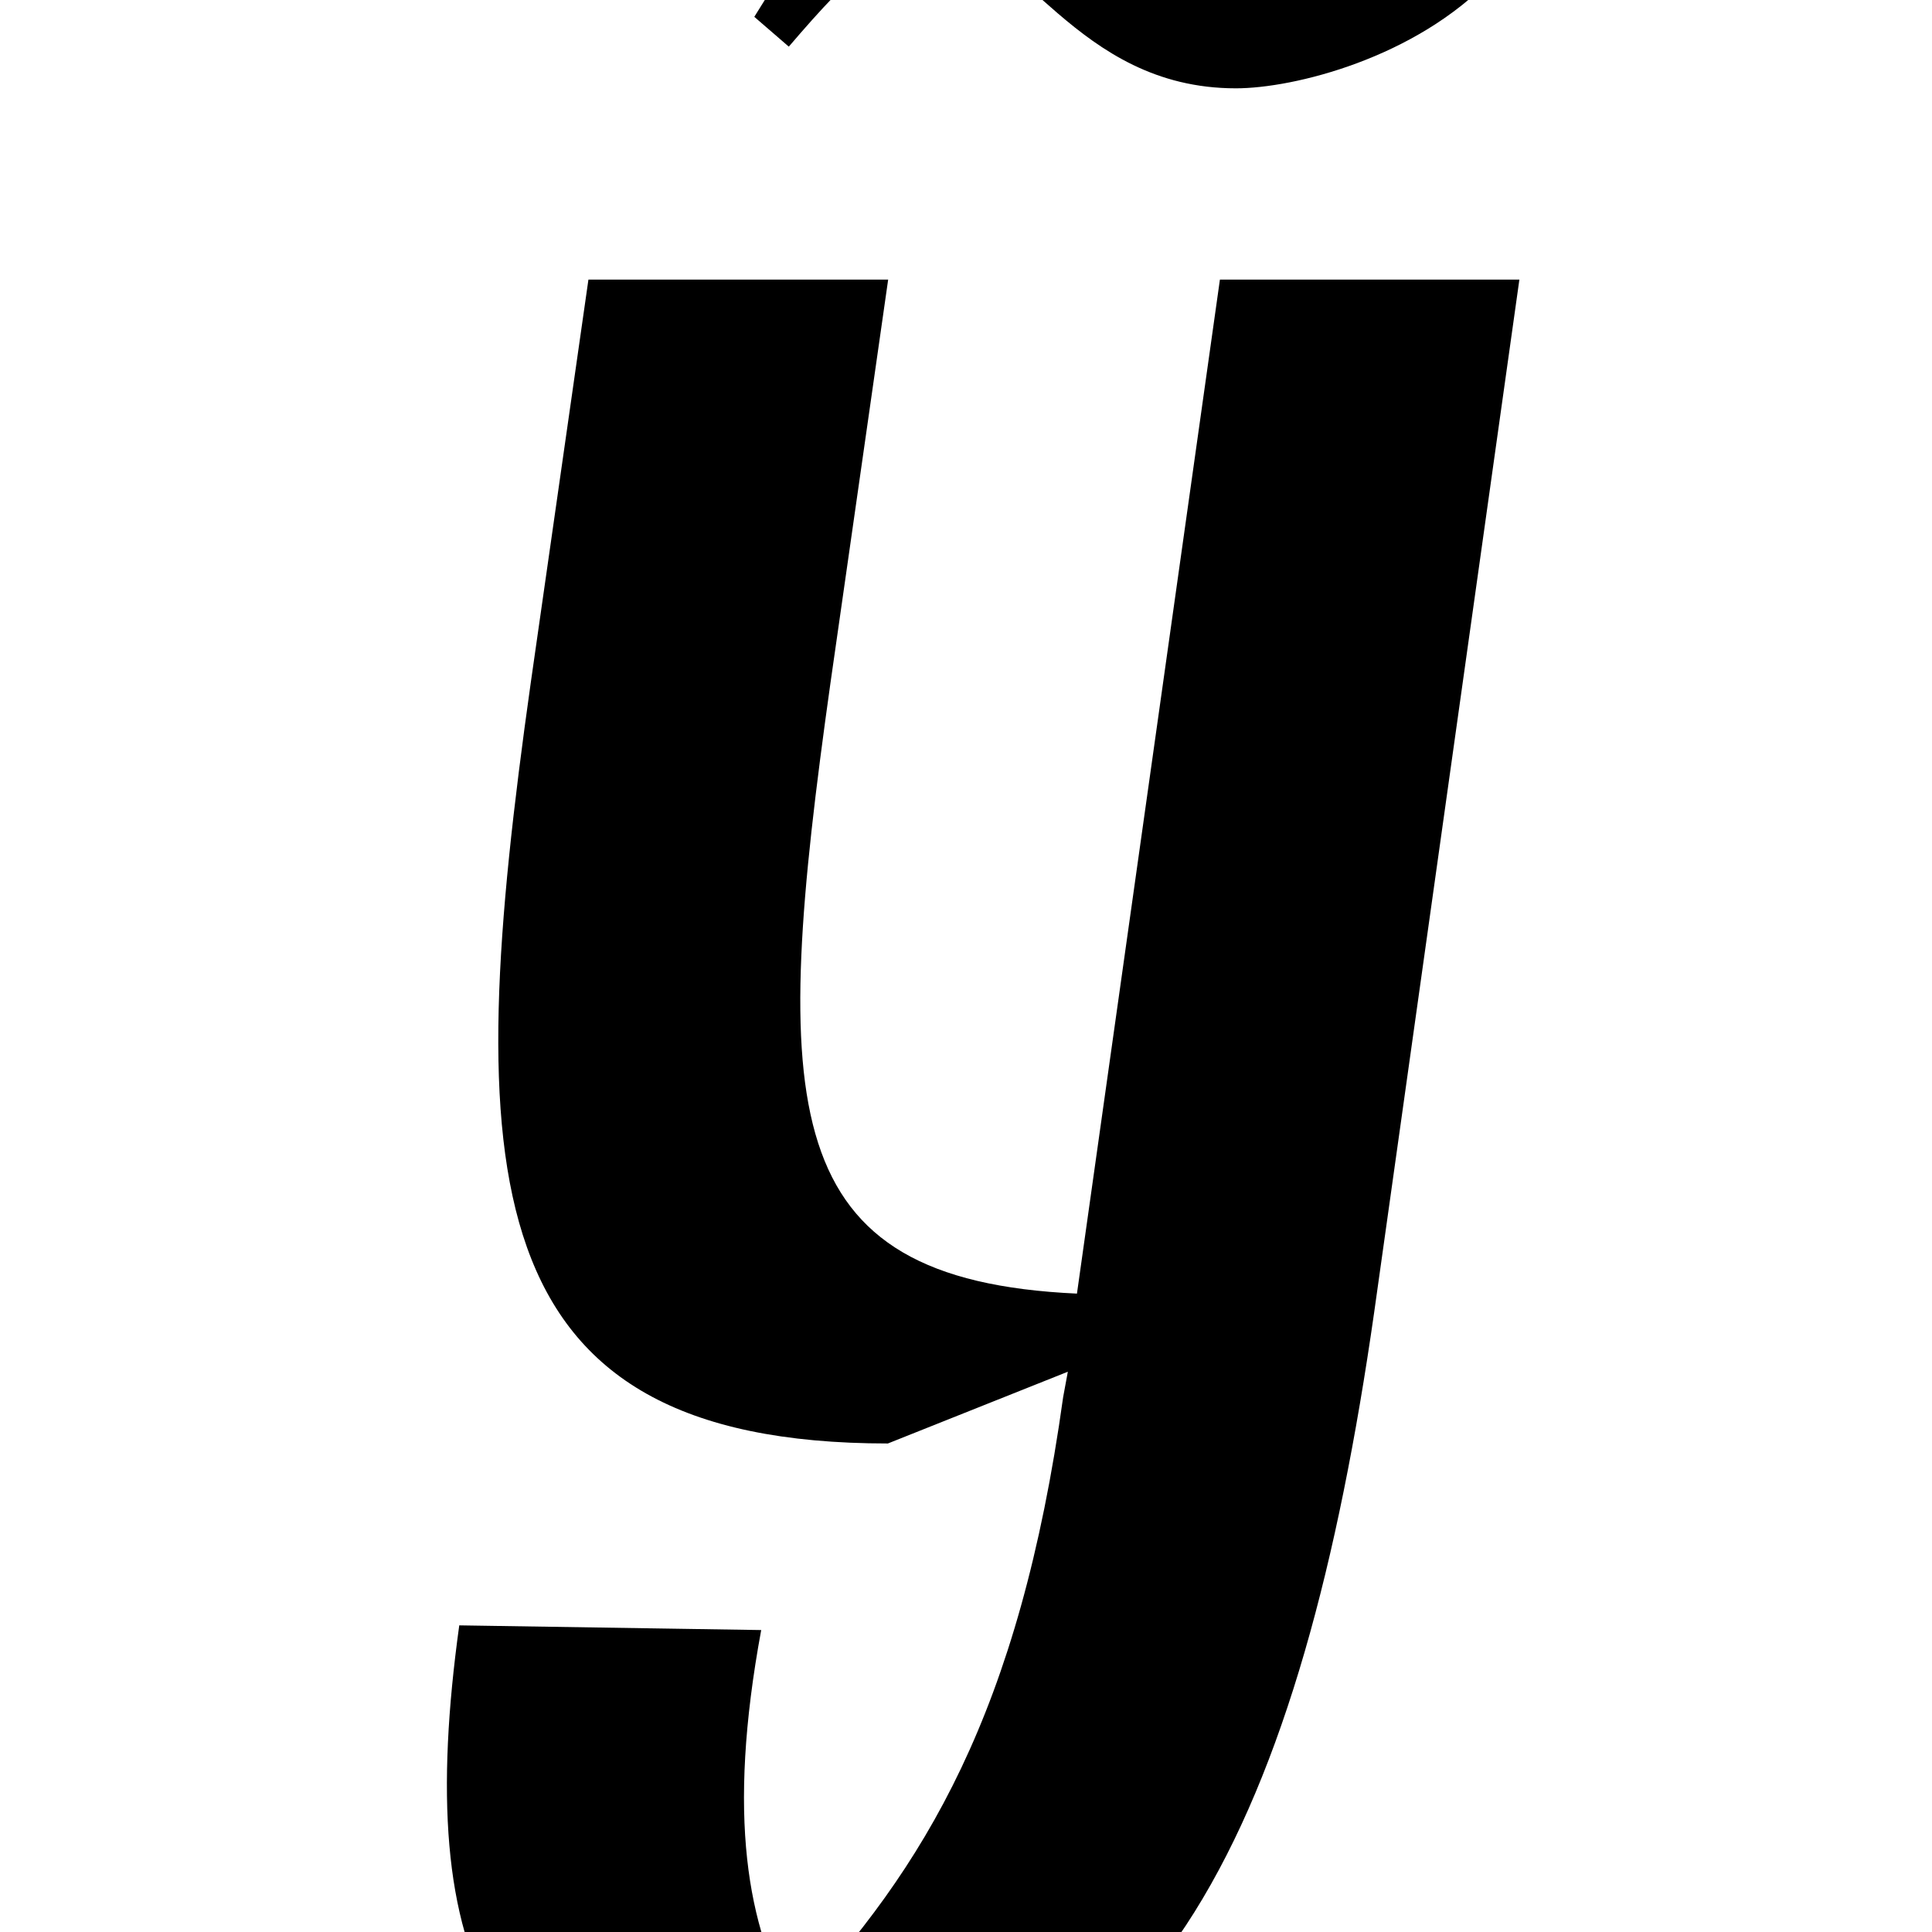 <?xml version="1.0" encoding="utf-8"?>
<!-- Generator: Adobe Illustrator 22.0.0, SVG Export Plug-In . SVG Version: 6.00 Build 0)  -->
<svg version="1.1" id="Layer_1" xmlns="http://www.w3.org/2000/svg" xmlns:xlink="http://www.w3.org/1999/xlink" x="0px" y="0px"
	 viewBox="0 0 700 700" enable-background="new 0 0 700 700" xml:space="preserve">
<g>
	<path d="M550.5,101.3l-52.6,374.1C472,656.6,419.4,774.3,290,774.3c-112.7,0-140.3-65.1-123.6-185.4l109.4,1.7
		c-12.5,67.6-5,107.7,11.7,136.9c47.6-50.9,81.8-106.9,97.7-221.3l1.7-9.2L321.7,523c-151.1,0-154.5-97.7-129.4-275.6l20.9-146.1
		h108.6l-20.9,146.1c-21.7,154.5-20,216.3,89.3,221.3l51.8-367.4H550.5z M285.8,16.9L273.3,6.1c20.9-34.2,55.9-81.8,96.9-81.8
		c25,0,44.3,43.4,71.8,43.4c20.9,0,40.1-14.2,63.5-35.9l35.1,60.1C512.9,21.1,468.7,32,447.8,32c-58.5,0-77.7-54.3-107.7-54.3
		C322.5-22.3,310-11.4,285.8,16.9z"/>
</g>
</svg>
